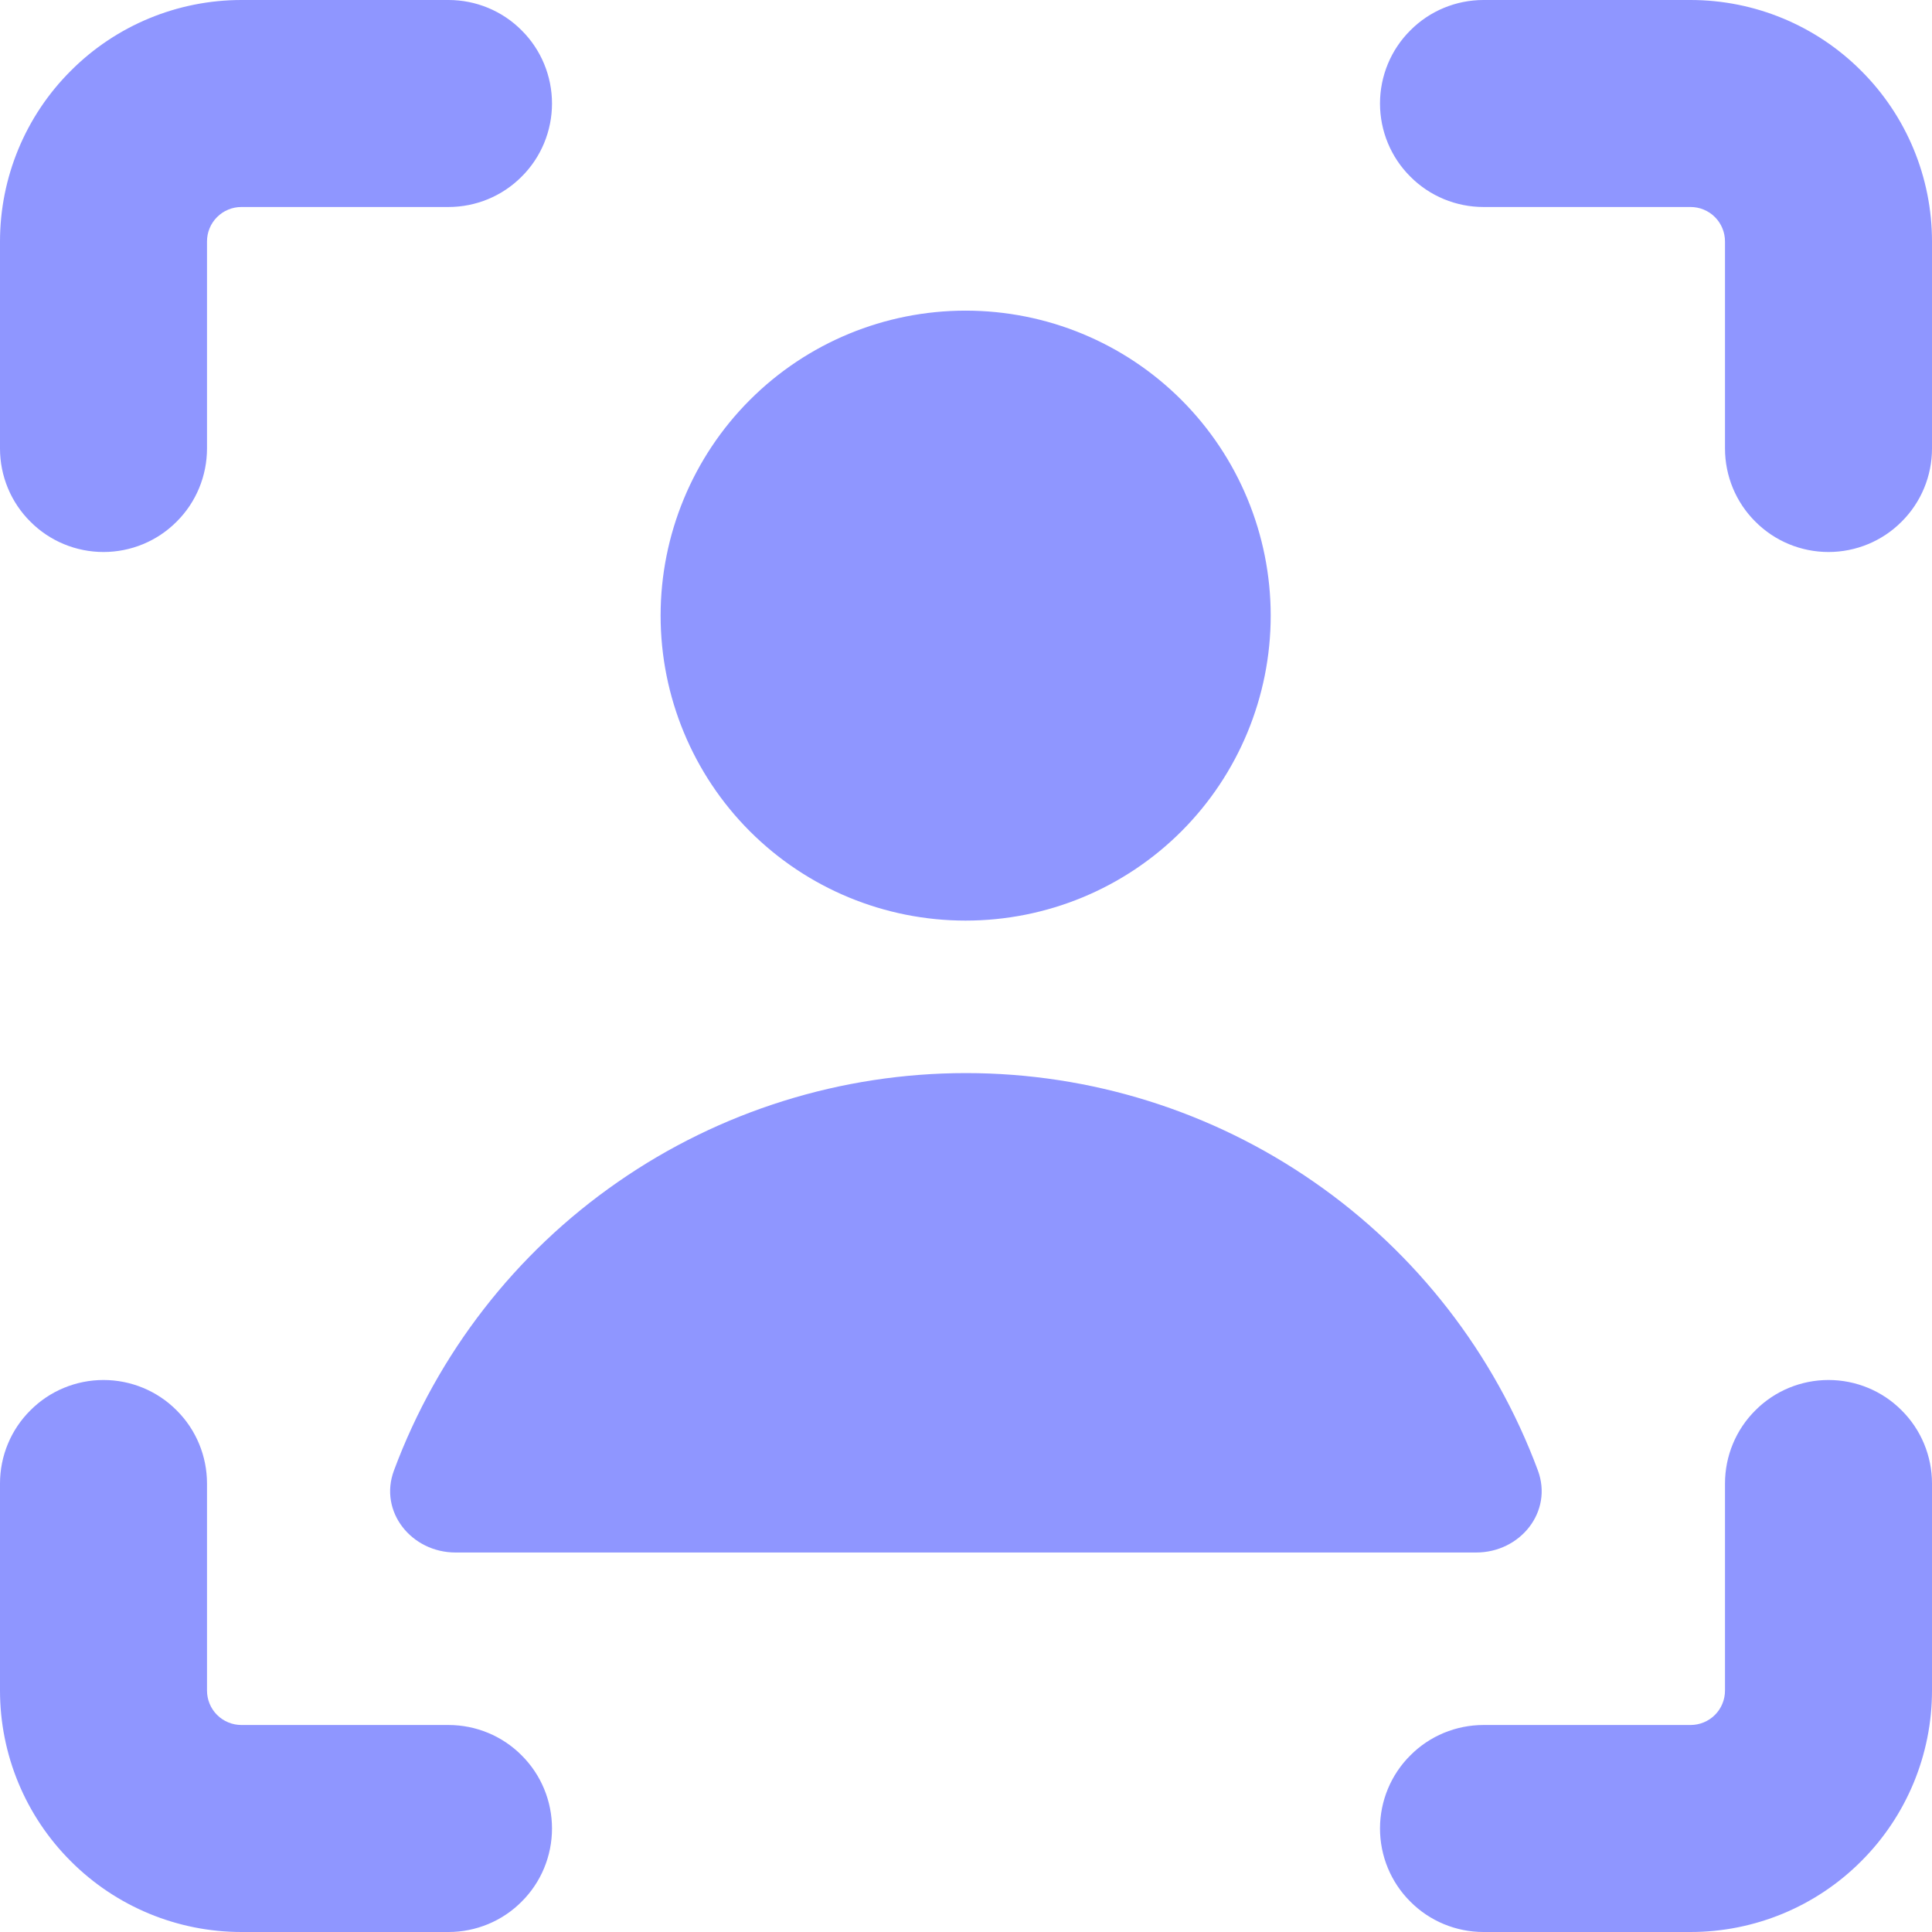 <svg width="14" height="14" viewBox="0 0 14 14" fill="none" xmlns="http://www.w3.org/2000/svg">
<g clip-path="url(#clip0_114_2)">
<path fill-rule="evenodd" clip-rule="evenodd" d="M1.573 1.573C1.596 1.55 1.624 1.531 1.654 1.519C1.685 1.506 1.717 1.5 1.75 1.5H3.25C3.449 1.5 3.64 1.421 3.78 1.28C3.921 1.14 4 0.949 4 0.75C4 0.551 3.921 0.36 3.78 0.22C3.64 0.079 3.449 0 3.25 0L1.75 0C1.286 0 0.841 0.184 0.513 0.513C0.184 0.841 0 1.286 0 1.75L0 3.25C0 3.449 0.079 3.64 0.22 3.78C0.36 3.921 0.551 4 0.75 4C0.949 4 1.14 3.921 1.28 3.78C1.421 3.64 1.5 3.449 1.5 3.25V1.75C1.5 1.717 1.506 1.685 1.519 1.654C1.531 1.624 1.55 1.596 1.573 1.573ZM14 10.75C14 10.551 13.921 10.36 13.78 10.22C13.64 10.079 13.449 10 13.25 10C13.051 10 12.86 10.079 12.72 10.22C12.579 10.36 12.5 10.551 12.5 10.75V12.25C12.5 12.316 12.474 12.38 12.427 12.427C12.38 12.474 12.316 12.5 12.25 12.5H10.75C10.551 12.5 10.36 12.579 10.22 12.72C10.079 12.86 10 13.051 10 13.25C10 13.449 10.079 13.64 10.22 13.78C10.36 13.921 10.551 14 10.75 14H12.25C12.714 14 13.159 13.816 13.487 13.487C13.816 13.159 14 12.714 14 12.25V10.75ZM0.75 10C0.949 10 1.14 10.079 1.28 10.22C1.421 10.36 1.5 10.551 1.5 10.75V12.25C1.5 12.316 1.526 12.38 1.573 12.427C1.62 12.474 1.684 12.5 1.75 12.5H3.25C3.449 12.5 3.64 12.579 3.78 12.72C3.921 12.86 4 13.051 4 13.25C4 13.449 3.921 13.64 3.78 13.78C3.64 13.921 3.449 14 3.25 14H1.75C1.286 14 0.841 13.816 0.513 13.487C0.184 13.159 0 12.714 0 12.25L0 10.75C0 10.551 0.079 10.36 0.22 10.22C0.36 10.079 0.551 10 0.75 10ZM10.75 0C10.551 0 10.36 0.079 10.22 0.22C10.079 0.36 10 0.551 10 0.75C10 0.949 10.079 1.14 10.22 1.28C10.36 1.421 10.551 1.5 10.75 1.5H12.25C12.316 1.5 12.38 1.526 12.427 1.573C12.474 1.62 12.5 1.684 12.5 1.75V3.25C12.5 3.449 12.579 3.64 12.72 3.78C12.86 3.921 13.051 4 13.25 4C13.449 4 13.64 3.921 13.78 3.78C13.921 3.64 14 3.449 14 3.25V1.75C14 1.286 13.816 0.841 13.487 0.513C13.159 0.184 12.714 0 12.25 0H10.75ZM7 7.776C6.098 7.776 5.217 8.051 4.476 8.566C3.735 9.08 3.17 9.809 2.855 10.655C2.743 10.954 2.982 11.25 3.301 11.25H10.697C11.017 11.25 11.255 10.954 11.144 10.655C10.829 9.809 10.264 9.08 9.523 8.566C8.782 8.051 7.902 7.776 7 7.776ZM9.208 4.461C9.208 5.047 8.975 5.61 8.561 6.024C8.146 6.439 7.584 6.671 6.997 6.671C6.411 6.671 5.849 6.439 5.434 6.024C5.02 5.61 4.787 5.047 4.787 4.461C4.787 3.875 5.02 3.312 5.434 2.898C5.849 2.483 6.411 2.251 6.997 2.251C7.584 2.251 8.146 2.483 8.561 2.898C8.975 3.312 9.208 3.875 9.208 4.461Z" fill="#8F96FF"/>
</g>
<defs>
<clipPath id="clip0_114_2">
<rect width="14" height="14" fill="white"/>
</clipPath>
</defs>
</svg>
